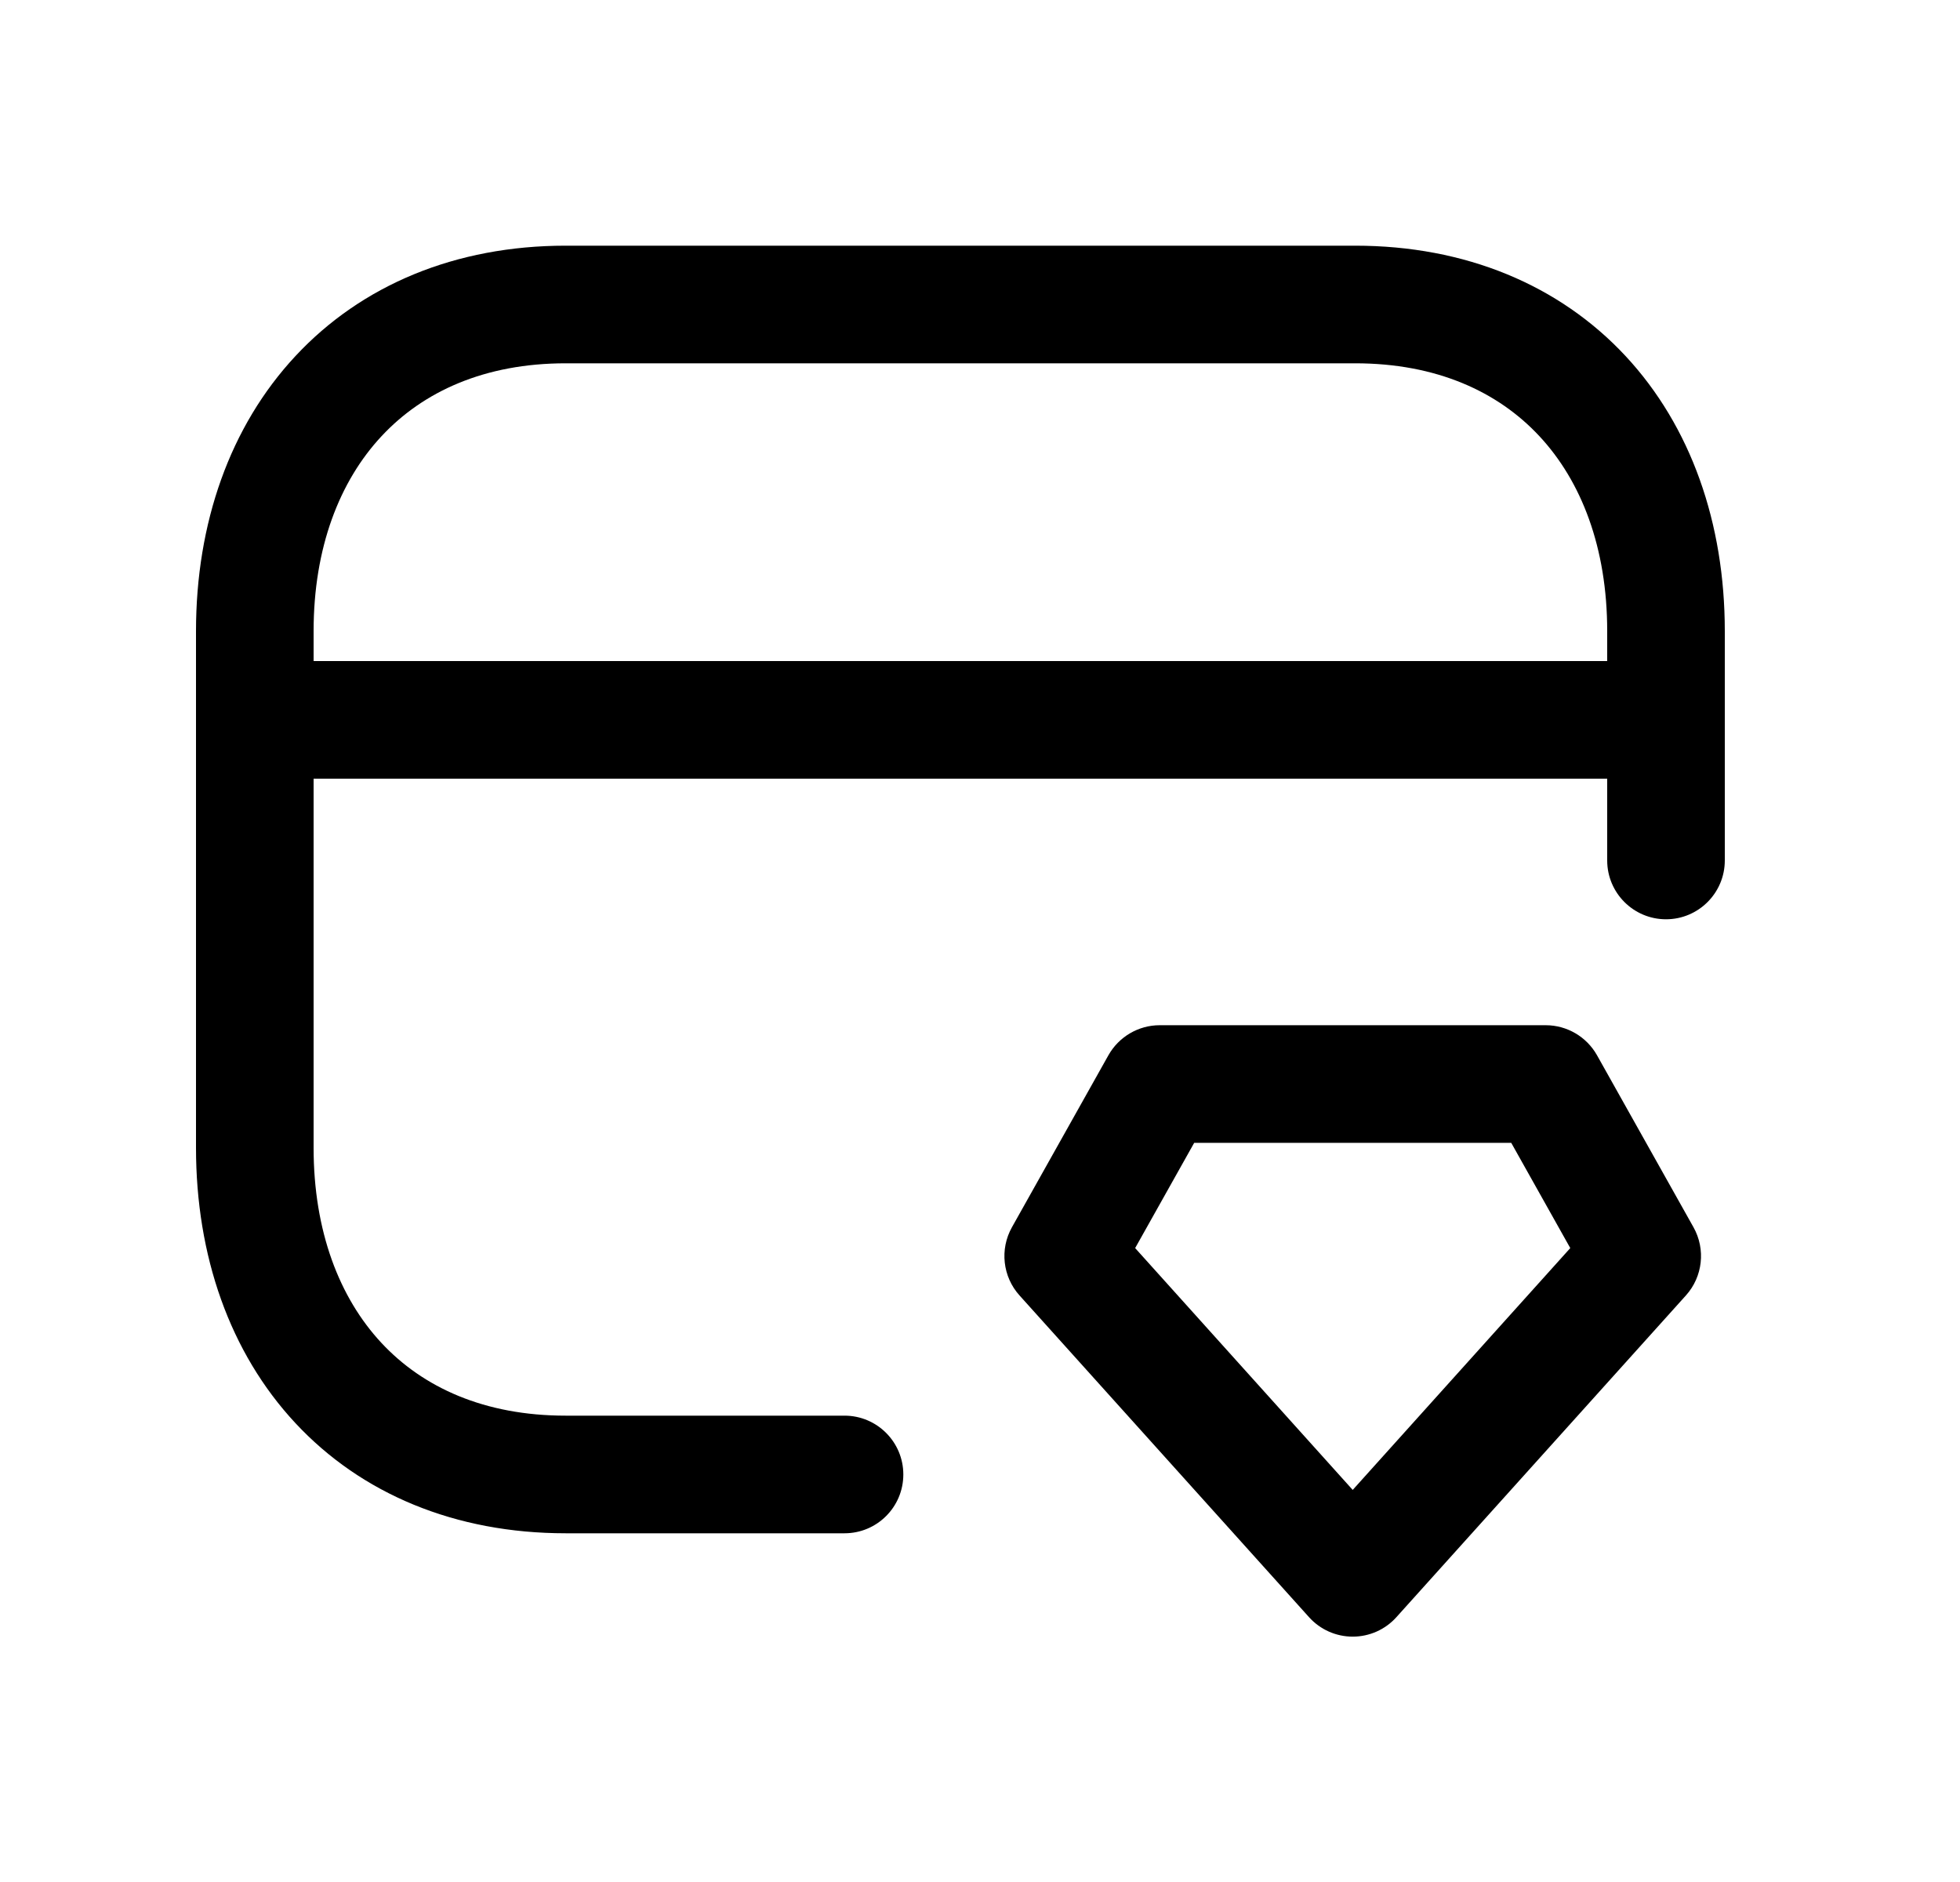 <svg width="25" height="24" viewBox="0 0 25 24" fill="none" xmlns="http://www.w3.org/2000/svg">
<path fill-rule="evenodd" clip-rule="evenodd" d="M14.138 13.457C14.271 13.221 14.521 13.074 14.792 13.074H19.716C19.987 13.074 20.237 13.221 20.37 13.457L21.601 15.651C21.758 15.932 21.719 16.281 21.504 16.52L17.811 20.623C17.669 20.781 17.467 20.871 17.254 20.871C17.041 20.871 16.839 20.781 16.697 20.623L13.004 16.52C12.789 16.281 12.75 15.932 12.907 15.651L14.138 13.457ZM15.232 14.574L14.479 15.916L17.254 19L20.029 15.916L19.276 14.574H15.232Z" fill="black"/>
<path fill-rule="evenodd" clip-rule="evenodd" d="M3.77 4.539C4.613 3.635 5.811 3.133 7.215 3.133H17.285C18.692 3.133 19.89 3.635 20.733 4.539C21.57 5.438 22 6.674 22 8.049V10.973C22 11.387 21.664 11.723 21.25 11.723C20.836 11.723 20.5 11.387 20.5 10.973V8.049C20.5 6.983 20.17 6.136 19.635 5.562C19.106 4.994 18.322 4.633 17.285 4.633H7.215C6.182 4.633 5.397 4.993 4.867 5.562C4.331 6.136 4 6.984 4 8.049V14.637C4 15.703 4.33 16.551 4.865 17.125C5.394 17.693 6.178 18.053 7.215 18.053H10.772C11.186 18.053 11.522 18.389 11.522 18.803C11.522 19.218 11.186 19.553 10.772 19.553H7.215C5.808 19.553 4.61 19.052 3.767 18.147C2.93 17.248 2.5 16.013 2.5 14.637V8.049C2.5 6.673 2.932 5.437 3.77 4.539Z" fill="black"/>
<path fill-rule="evenodd" clip-rule="evenodd" d="M2.5 9.18C2.5 8.765 2.836 8.43 3.25 8.43H21.25C21.664 8.43 22 8.765 22 9.18C22 9.594 21.664 9.93 21.25 9.93H3.25C2.836 9.93 2.5 9.594 2.5 9.18Z" fill="black"/>
</svg>